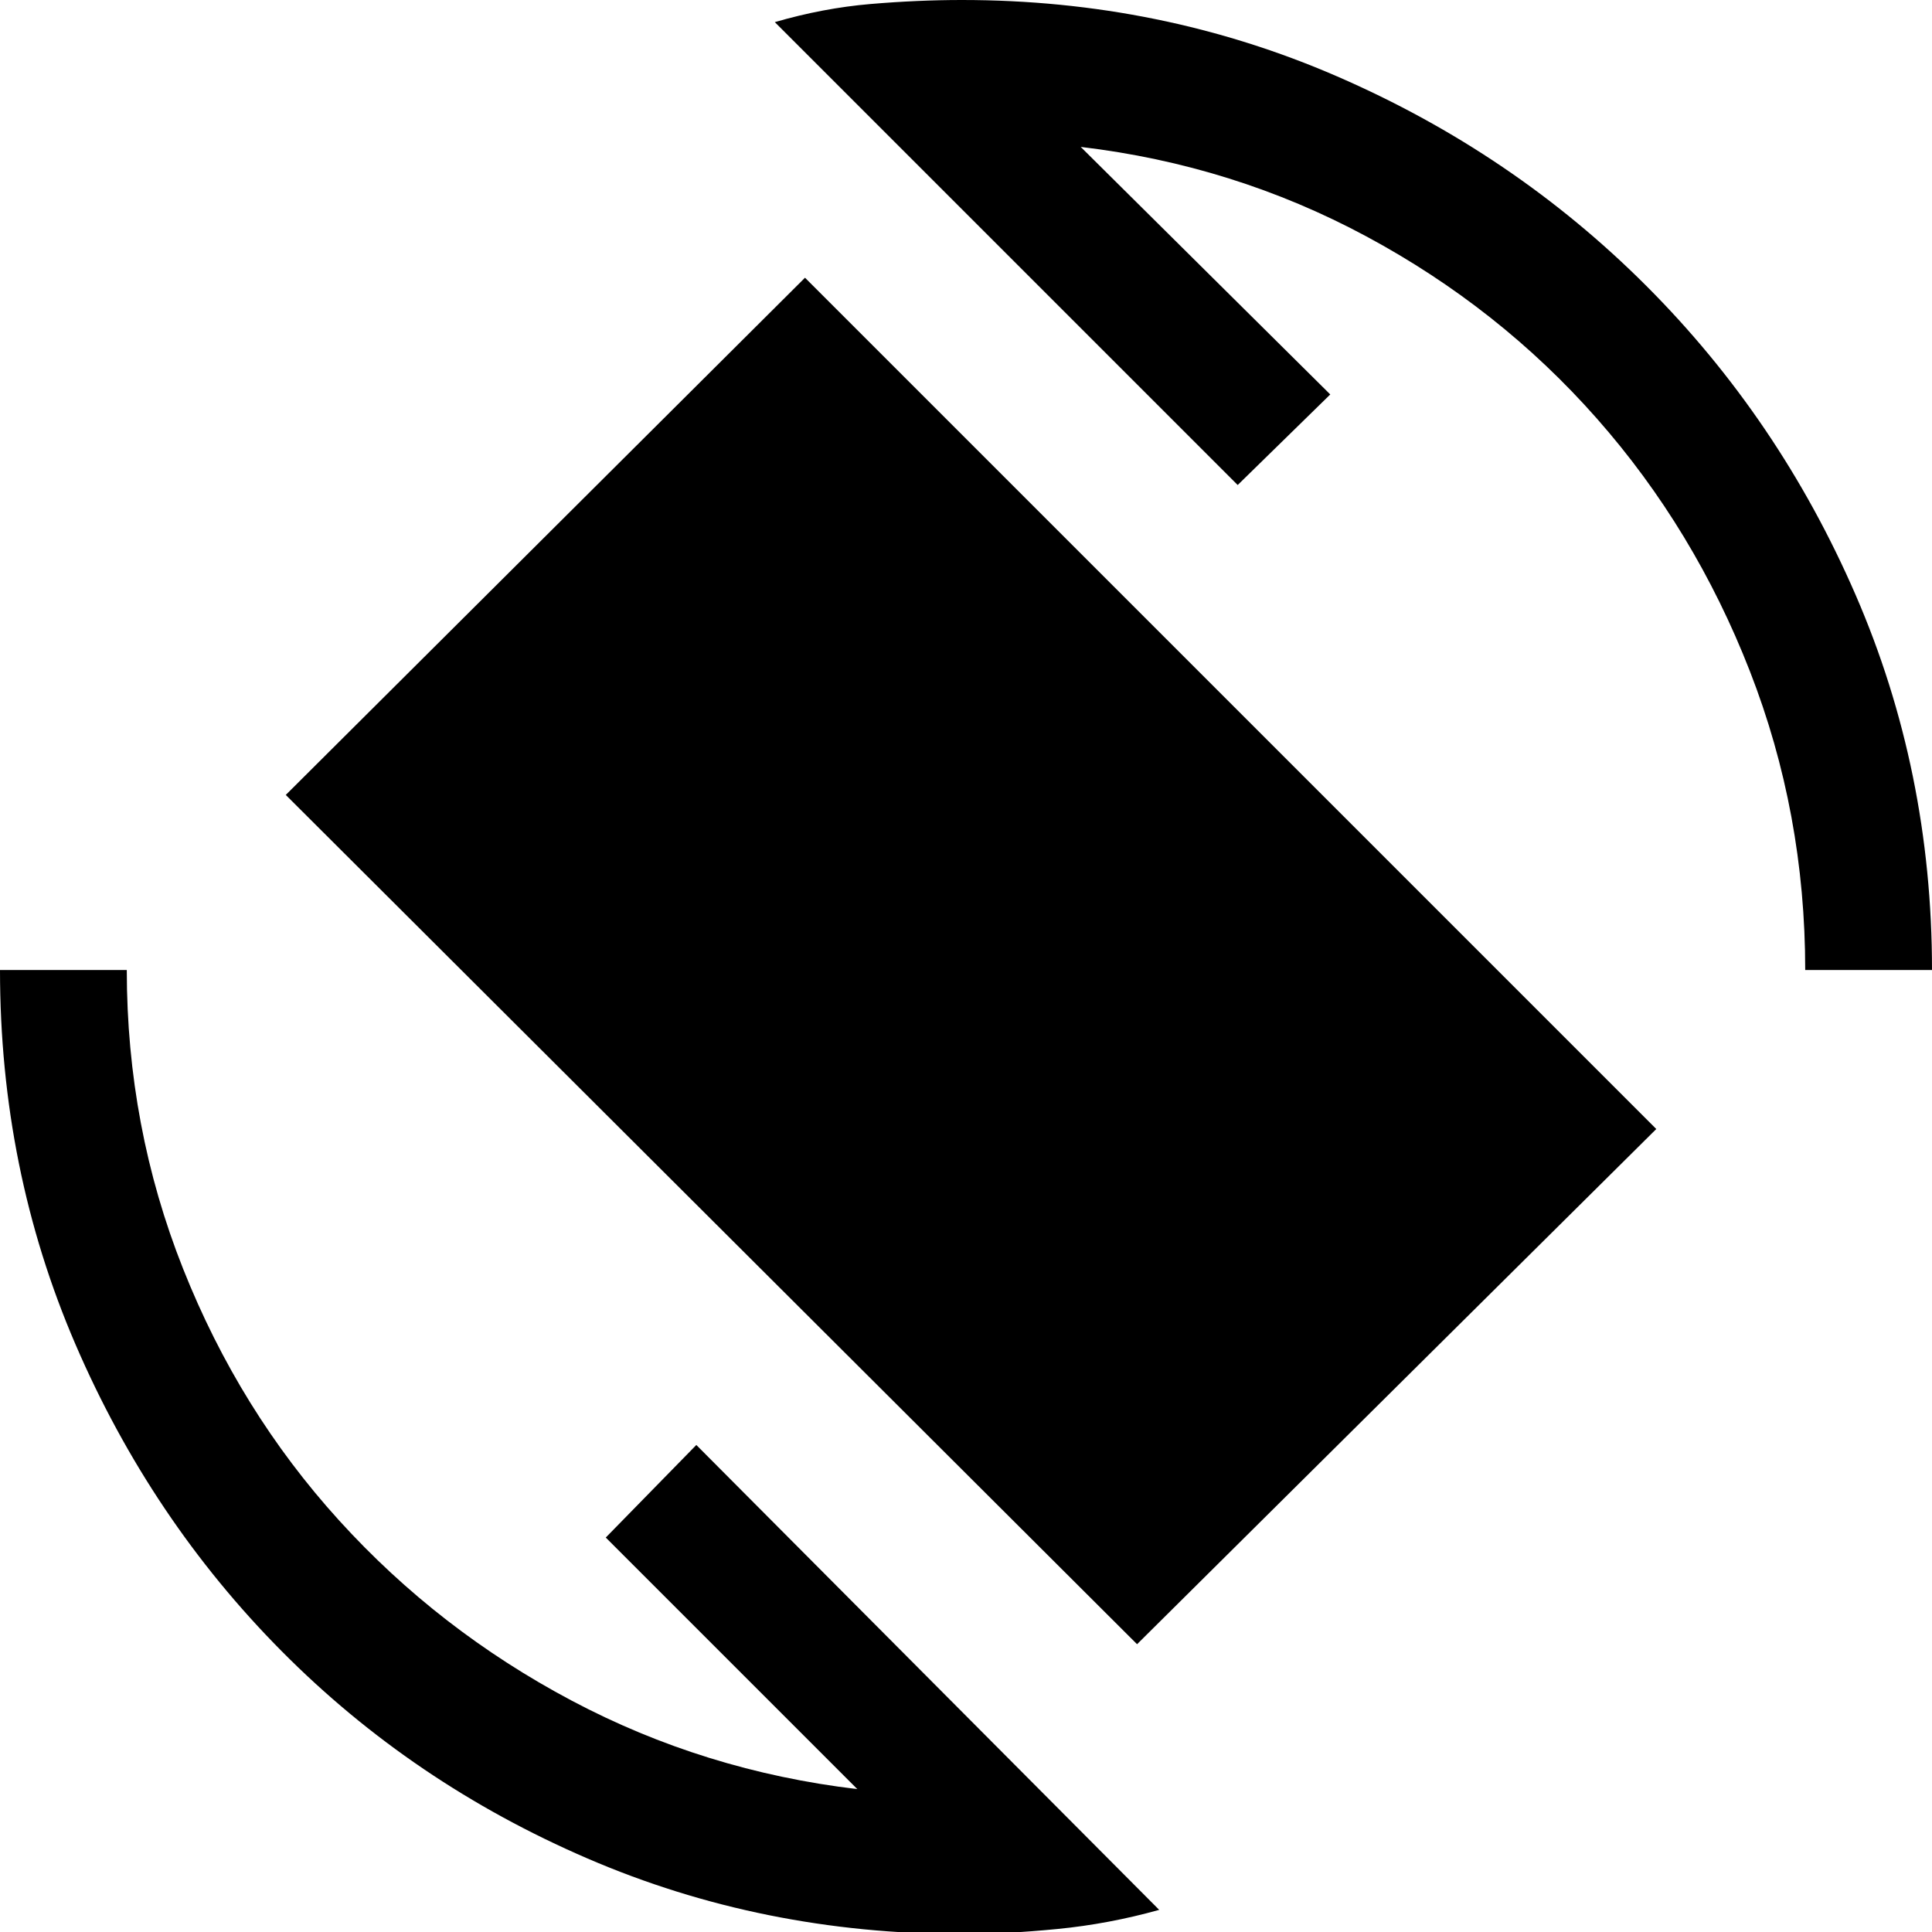 <svg xmlns="http://www.w3.org/2000/svg" height="48" width="48"><path d="M28.25 40.85 7.1 19.75 20 6.9l21.15 21.15Zm-4.35 7.2q-4.95 0-9.3-1.875-4.35-1.875-7.6-5.15Q3.75 37.75 1.875 33.4T0 24.1h3.15q0 3.9 1.4 7.425t3.875 6.25Q10.9 40.5 14.2 42.25q3.3 1.75 7.1 2.2l-6.25-6.25 2.25-2.3 11.5 11.55q-1.25.35-2.525.475t-2.375.125ZM44.85 24.1q0-3.9-1.375-7.425t-3.8-6.275Q37.25 7.65 33.95 5.875q-3.3-1.775-7.1-2.225l6.2 6.15-2.3 2.25L19.25.55Q20.45.2 21.625.1 22.8 0 23.9 0q4.95 0 9.325 1.9Q37.6 3.8 40.9 7.1q3.3 3.3 5.2 7.675Q48 19.15 48 24.1Z"/></svg>